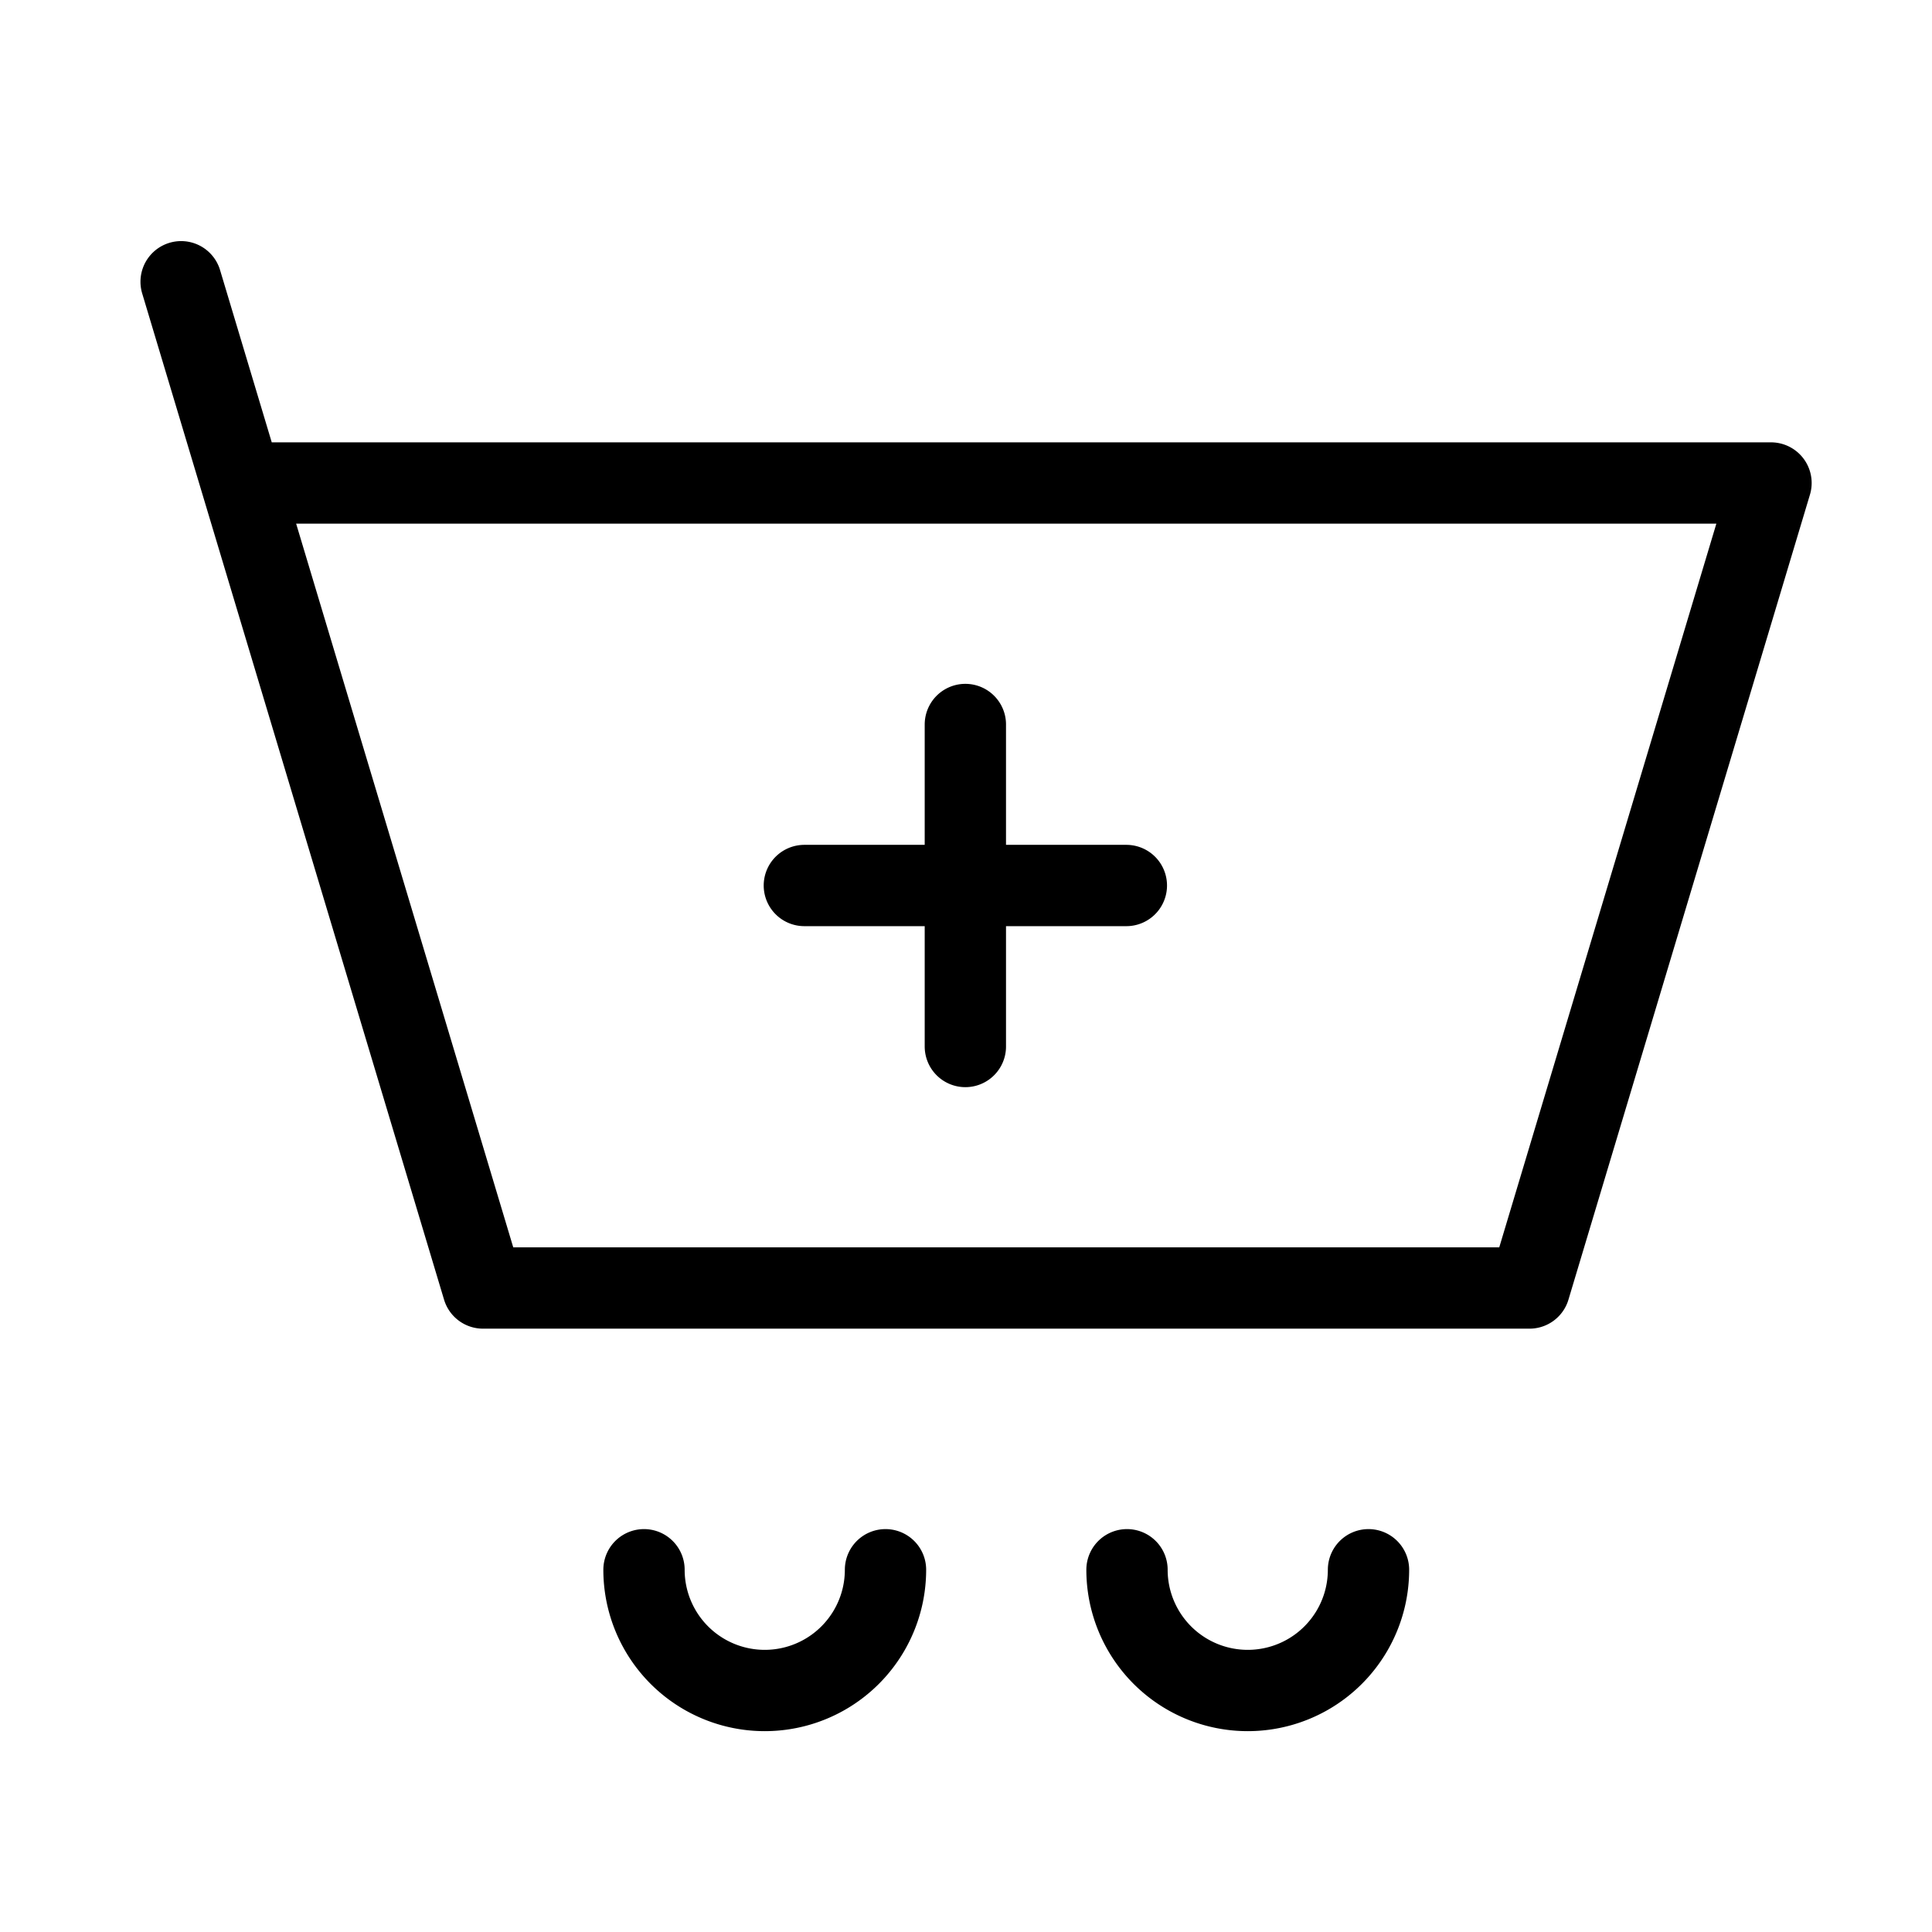 <svg xmlns="http://www.w3.org/2000/svg" width="24px" height="24px" stroke-width="1.01" viewBox="0 0 24 24" fill="none" color="currentColor"><path d="M3 6h19l-3 10H6L3 6zm0 0l-.75-2.5M9.992 11h2m2 0h-2m0 0V9m0 2v2M11 19.5a1.5 1.5 0 01-3 0M17 19.5a1.5 1.5 0 01-3 0" stroke="currentColor" stroke-width="1.01" stroke-linecap="round" stroke-linejoin="round"/></svg>